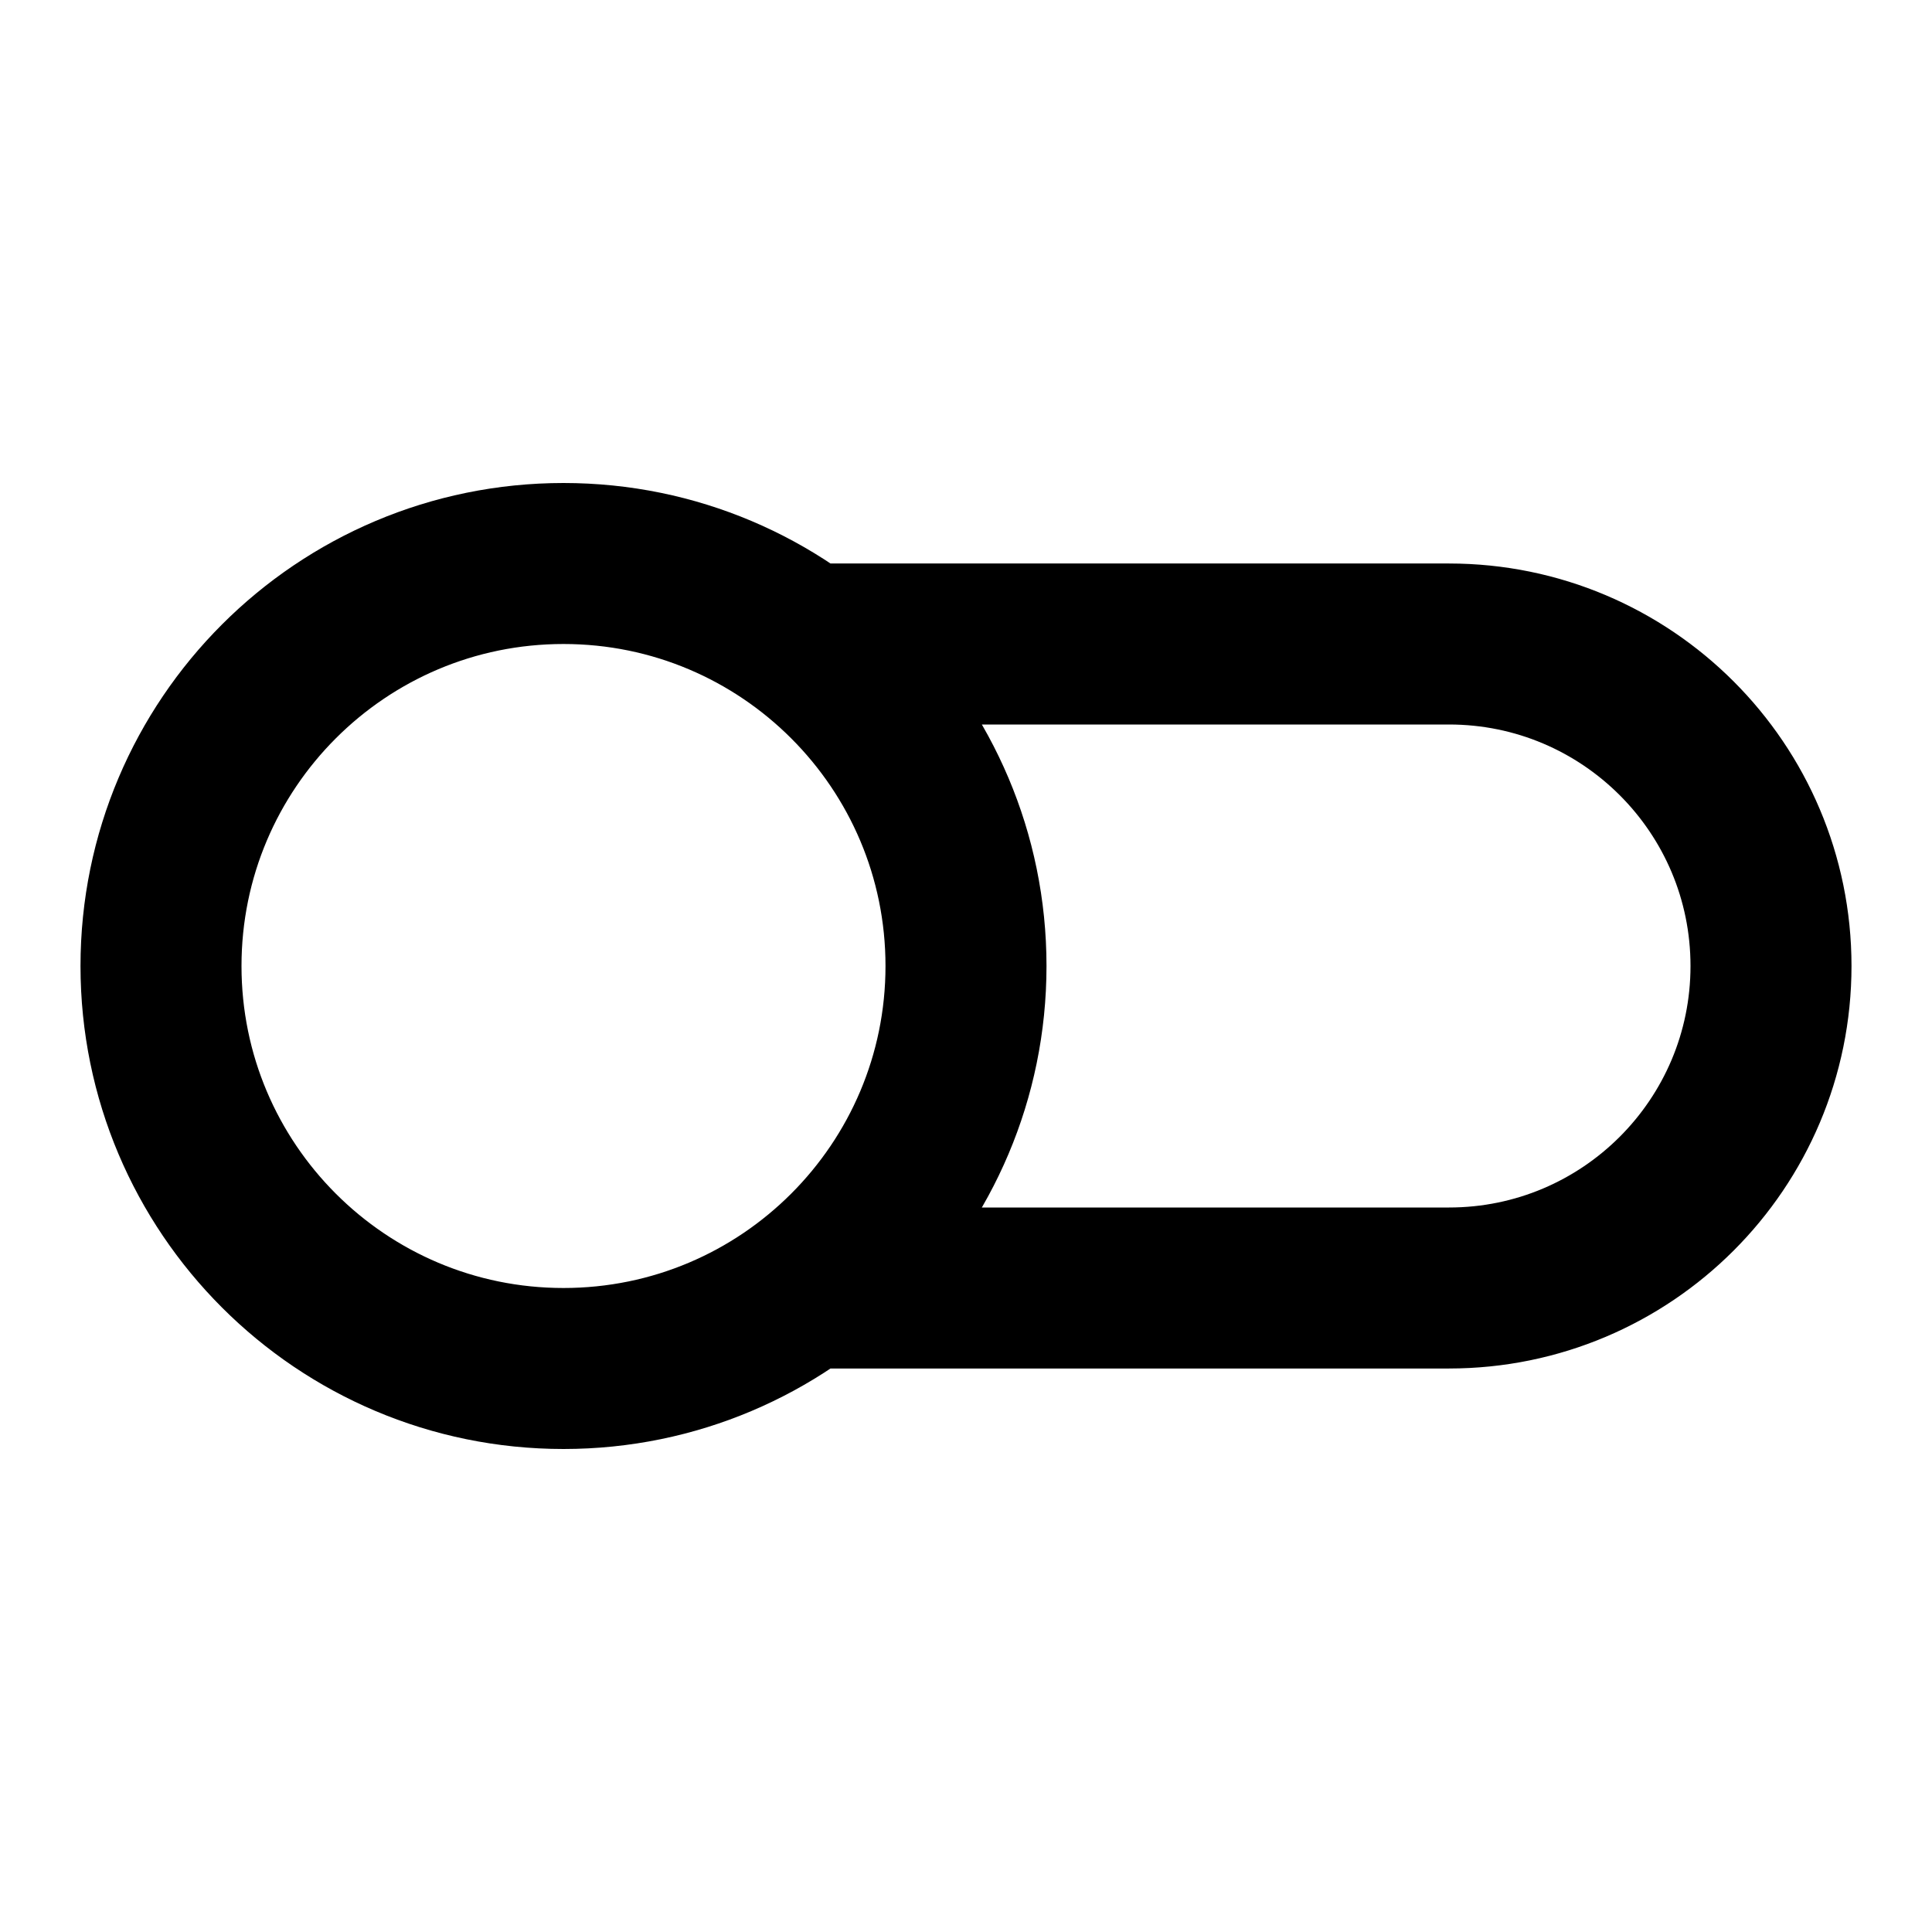 <svg width="24" height="24" viewBox="0 0 24 24" fill="none" xmlns="http://www.w3.org/2000/svg">
<path d="M10 8H18C20.209 8 22 9.791 22 12C22 14.209 20.209 16 18 16H10M7 17C4.239 17 2 14.761 2 12C2 9.239 4.239 7 7 7C9.761 7 12 9.239 12 12C12 14.761 9.761 17 7 17Z" stroke="black" stroke-width="2" stroke-linecap="round" stroke-linejoin="round"/>
</svg>
